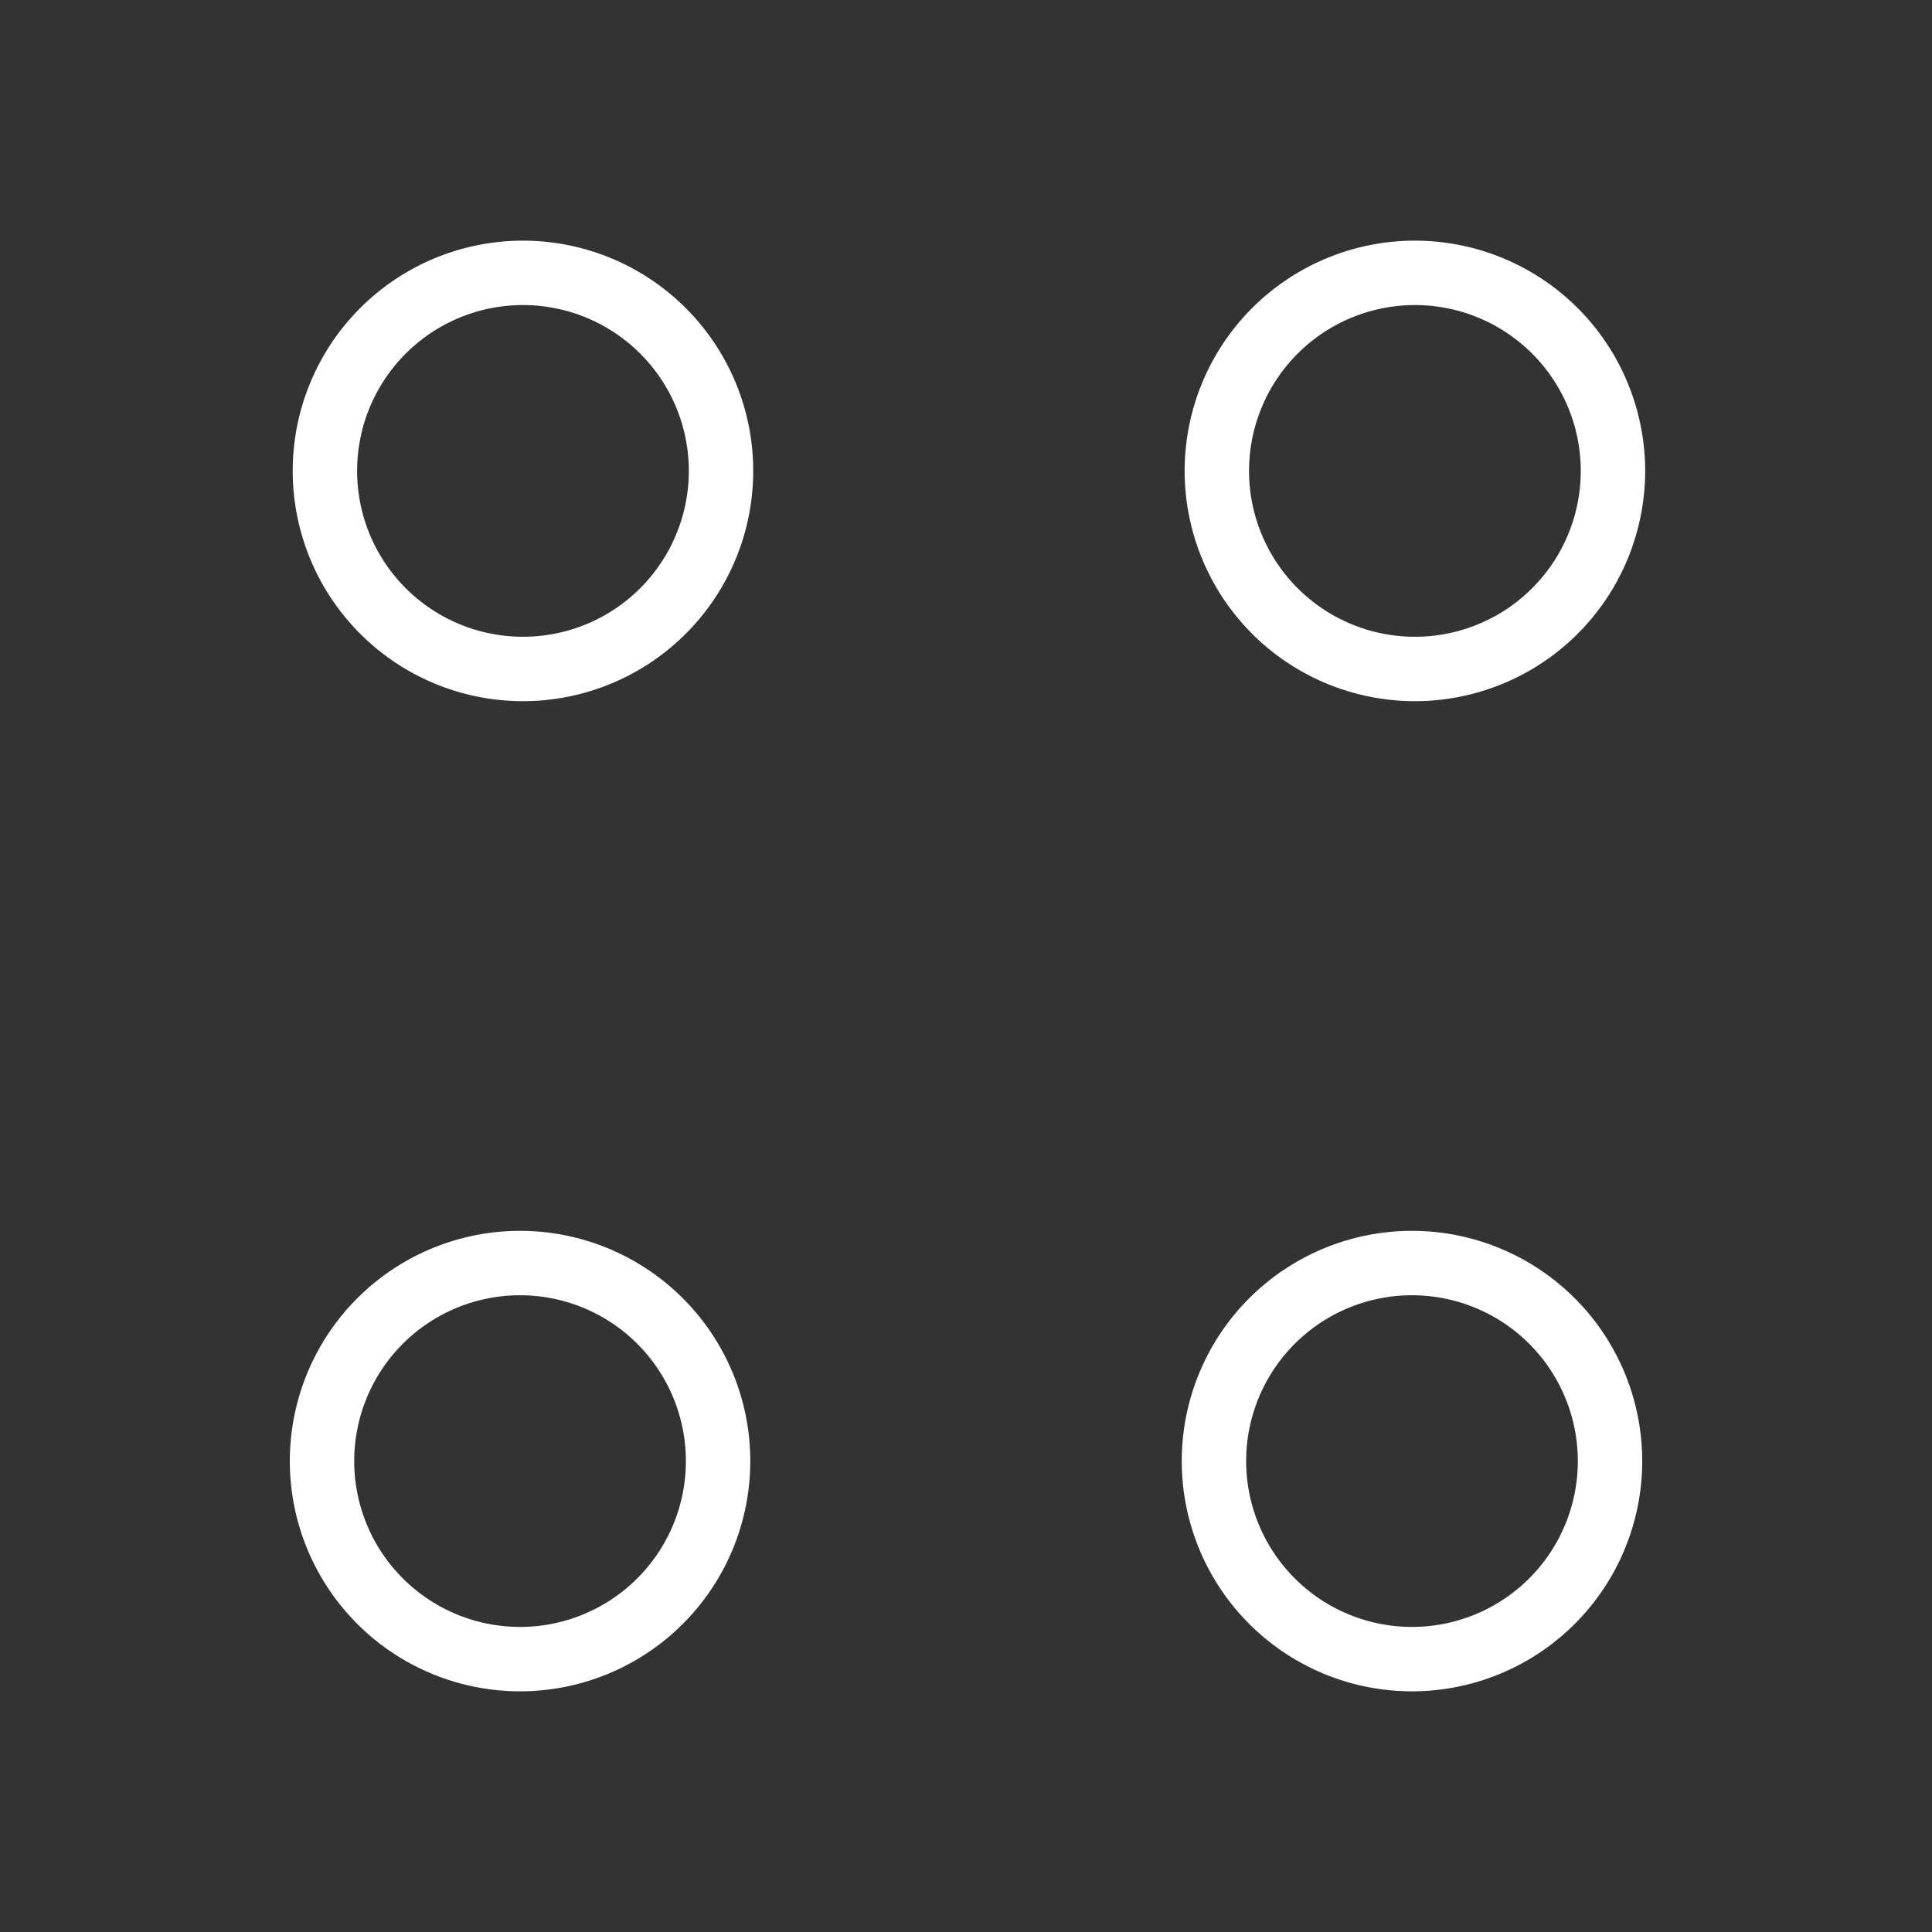 <svg xmlns="http://www.w3.org/2000/svg" fill="none" viewBox="0 0 45 45"><rect x="0" y="0" width="45" height="45" fill="#333333" stroke="none"/><path stroke="#fff" stroke-linecap="round" stroke-linejoin="round" stroke-miterlimit="10" stroke-width="1.5" d="M32.888 15.581a4.613 4.613 0 1 0 0-9.225 4.613 4.613 0 0 0 0 9.225Zm-20.775 0a4.613 4.613 0 1 0 0-9.225 4.613 4.613 0 0 0 0 9.225Zm20.775 23.063a4.612 4.612 0 1 0 0-9.225 4.612 4.612 0 0 0 0 9.225Zm-20.775 0a4.612 4.612 0 1 0 0-9.225 4.612 4.612 0 0 0 0 9.225Z"/></svg>
